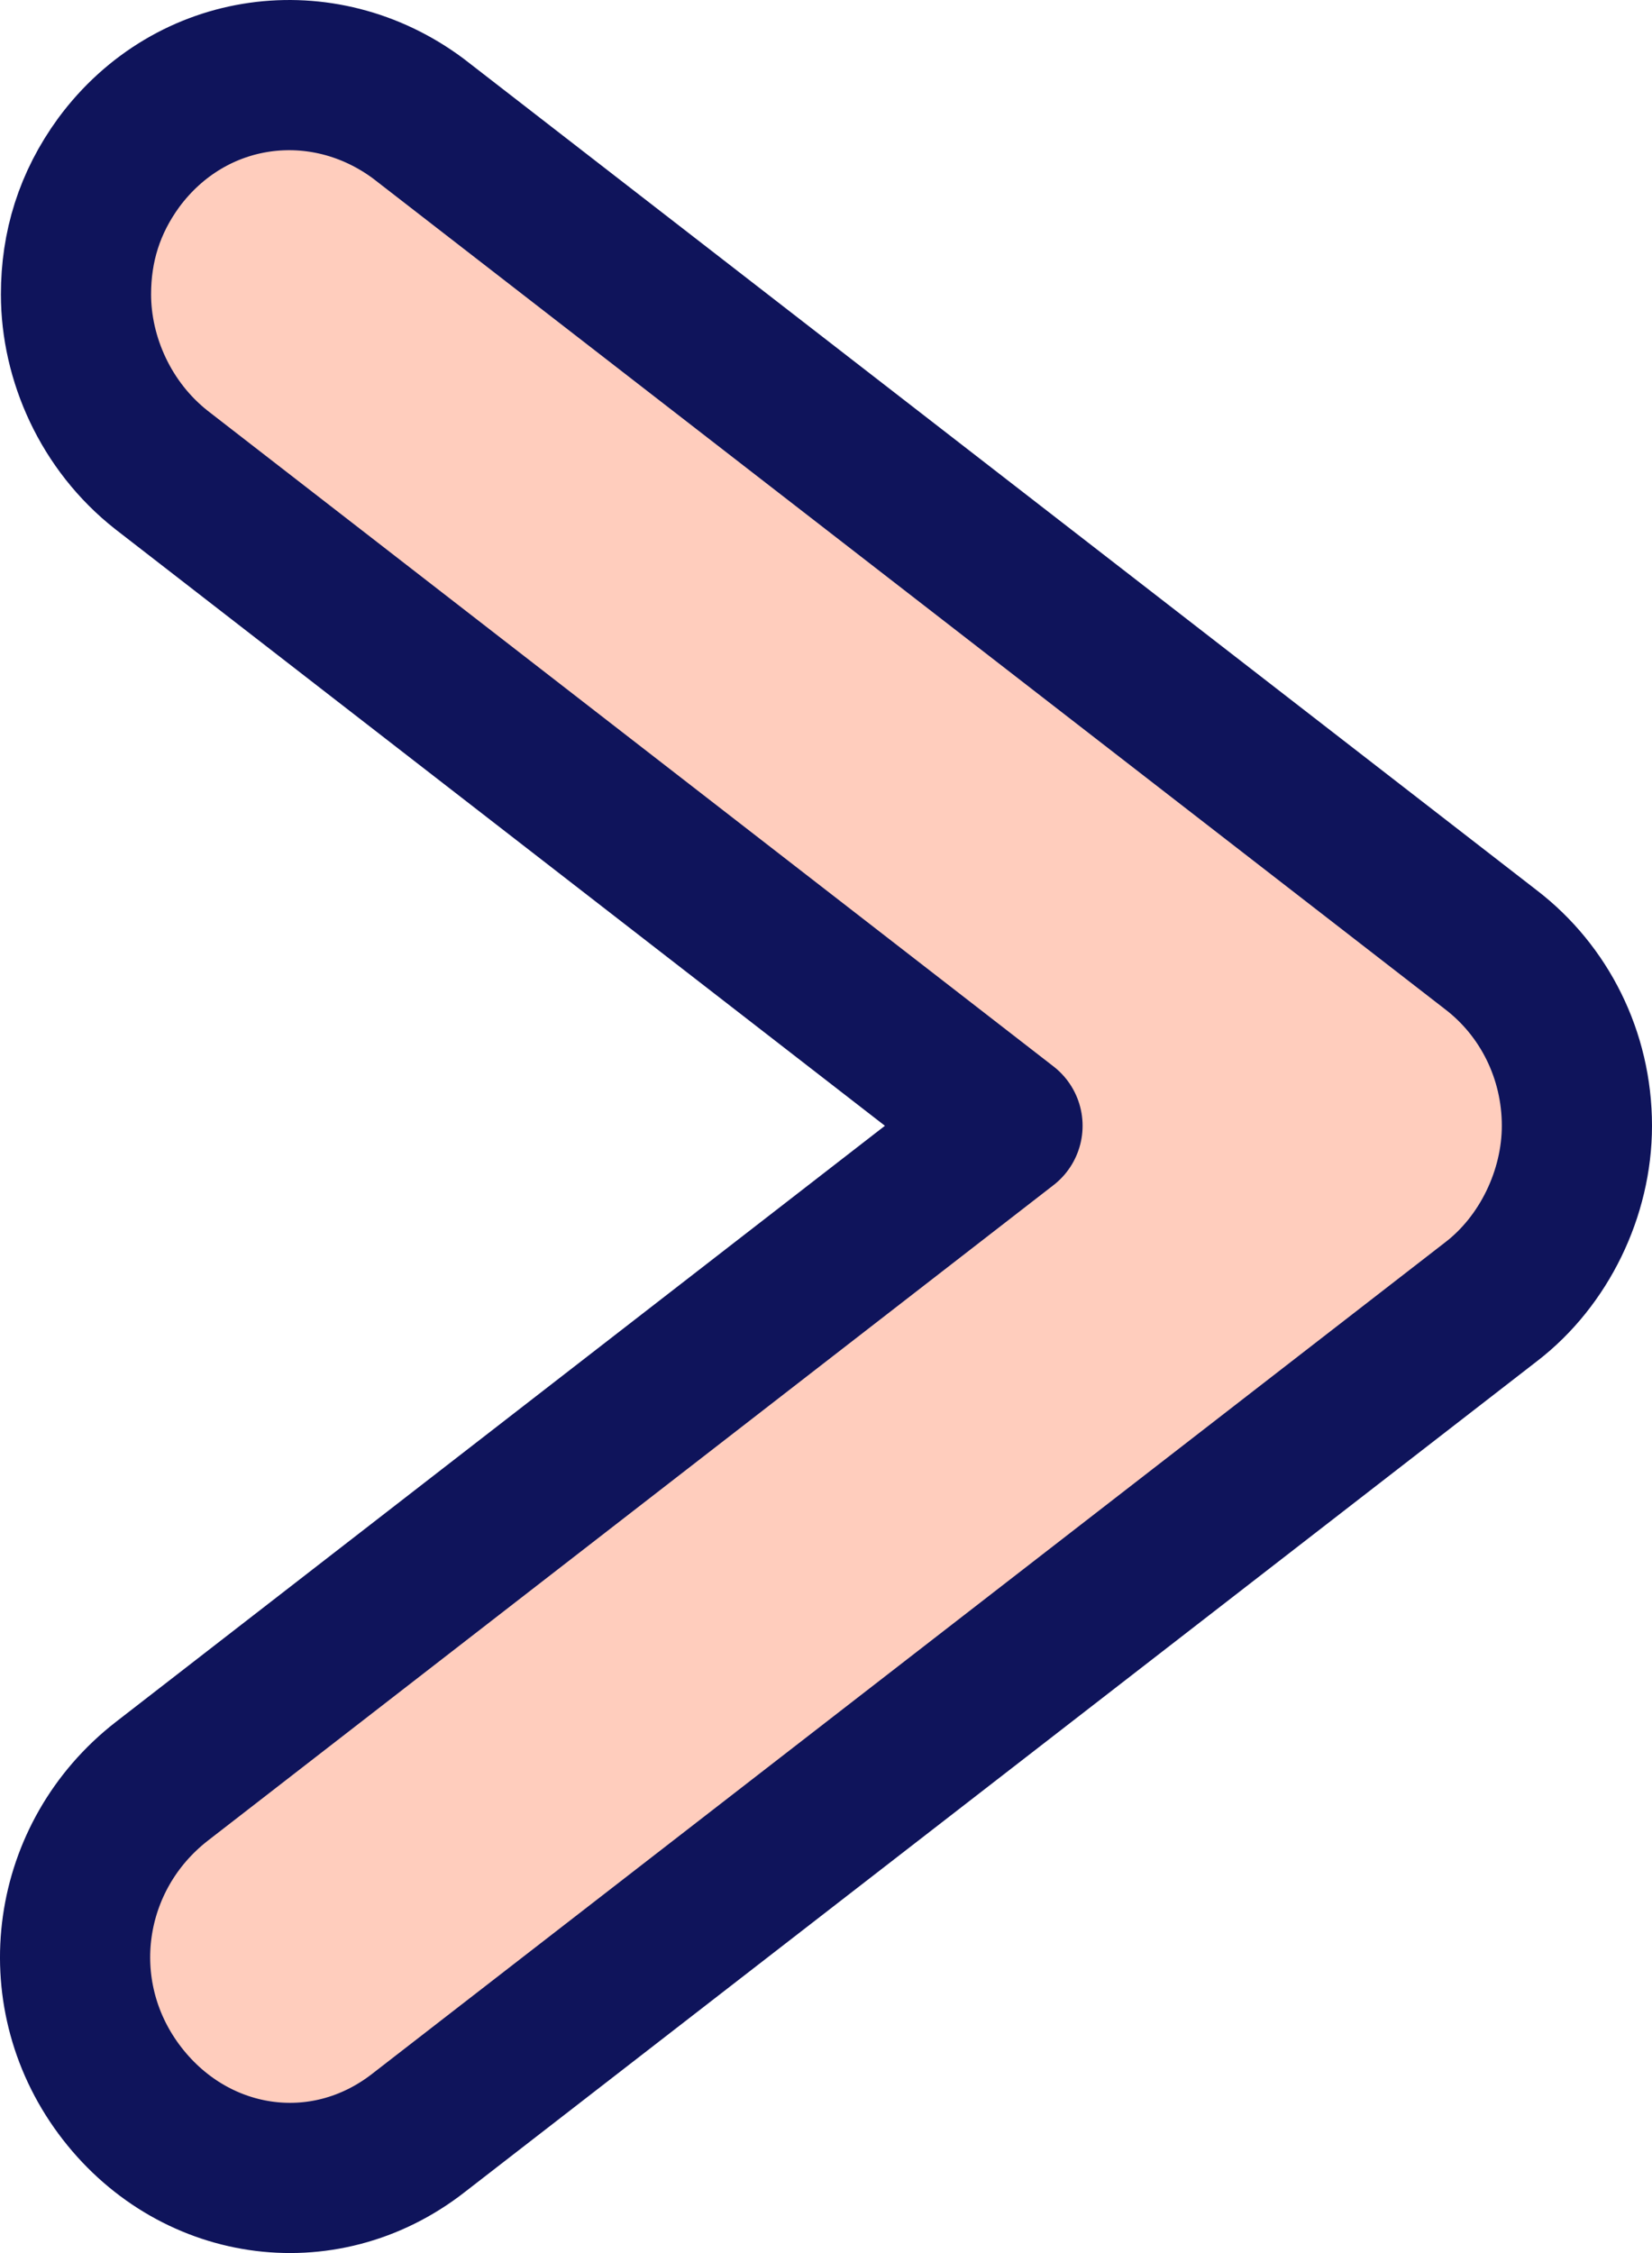 <svg width="22" height="30" viewBox="0 0 22 30" fill="none" xmlns="http://www.w3.org/2000/svg">
<path d="M1.012 3.919C1.012 3.289 1.188 2.704 1.582 2.164C2.547 0.859 4.3 0.633 5.571 1.579L19.86 12.65C20.562 13.19 21 14.045 21 14.99C21 15.89 20.562 16.791 19.86 17.331L5.571 28.402C4.3 29.392 2.547 29.122 1.582 27.817C0.618 26.512 0.881 24.712 2.152 23.721L13.417 14.99L2.152 6.259C1.407 5.674 1.012 4.774 1.012 3.919Z" fill="#FFCDBD" stroke="#0F145B" stroke-width="2" stroke-miterlimit="10" stroke-linecap="round" stroke-linejoin="round"/>
</svg>
